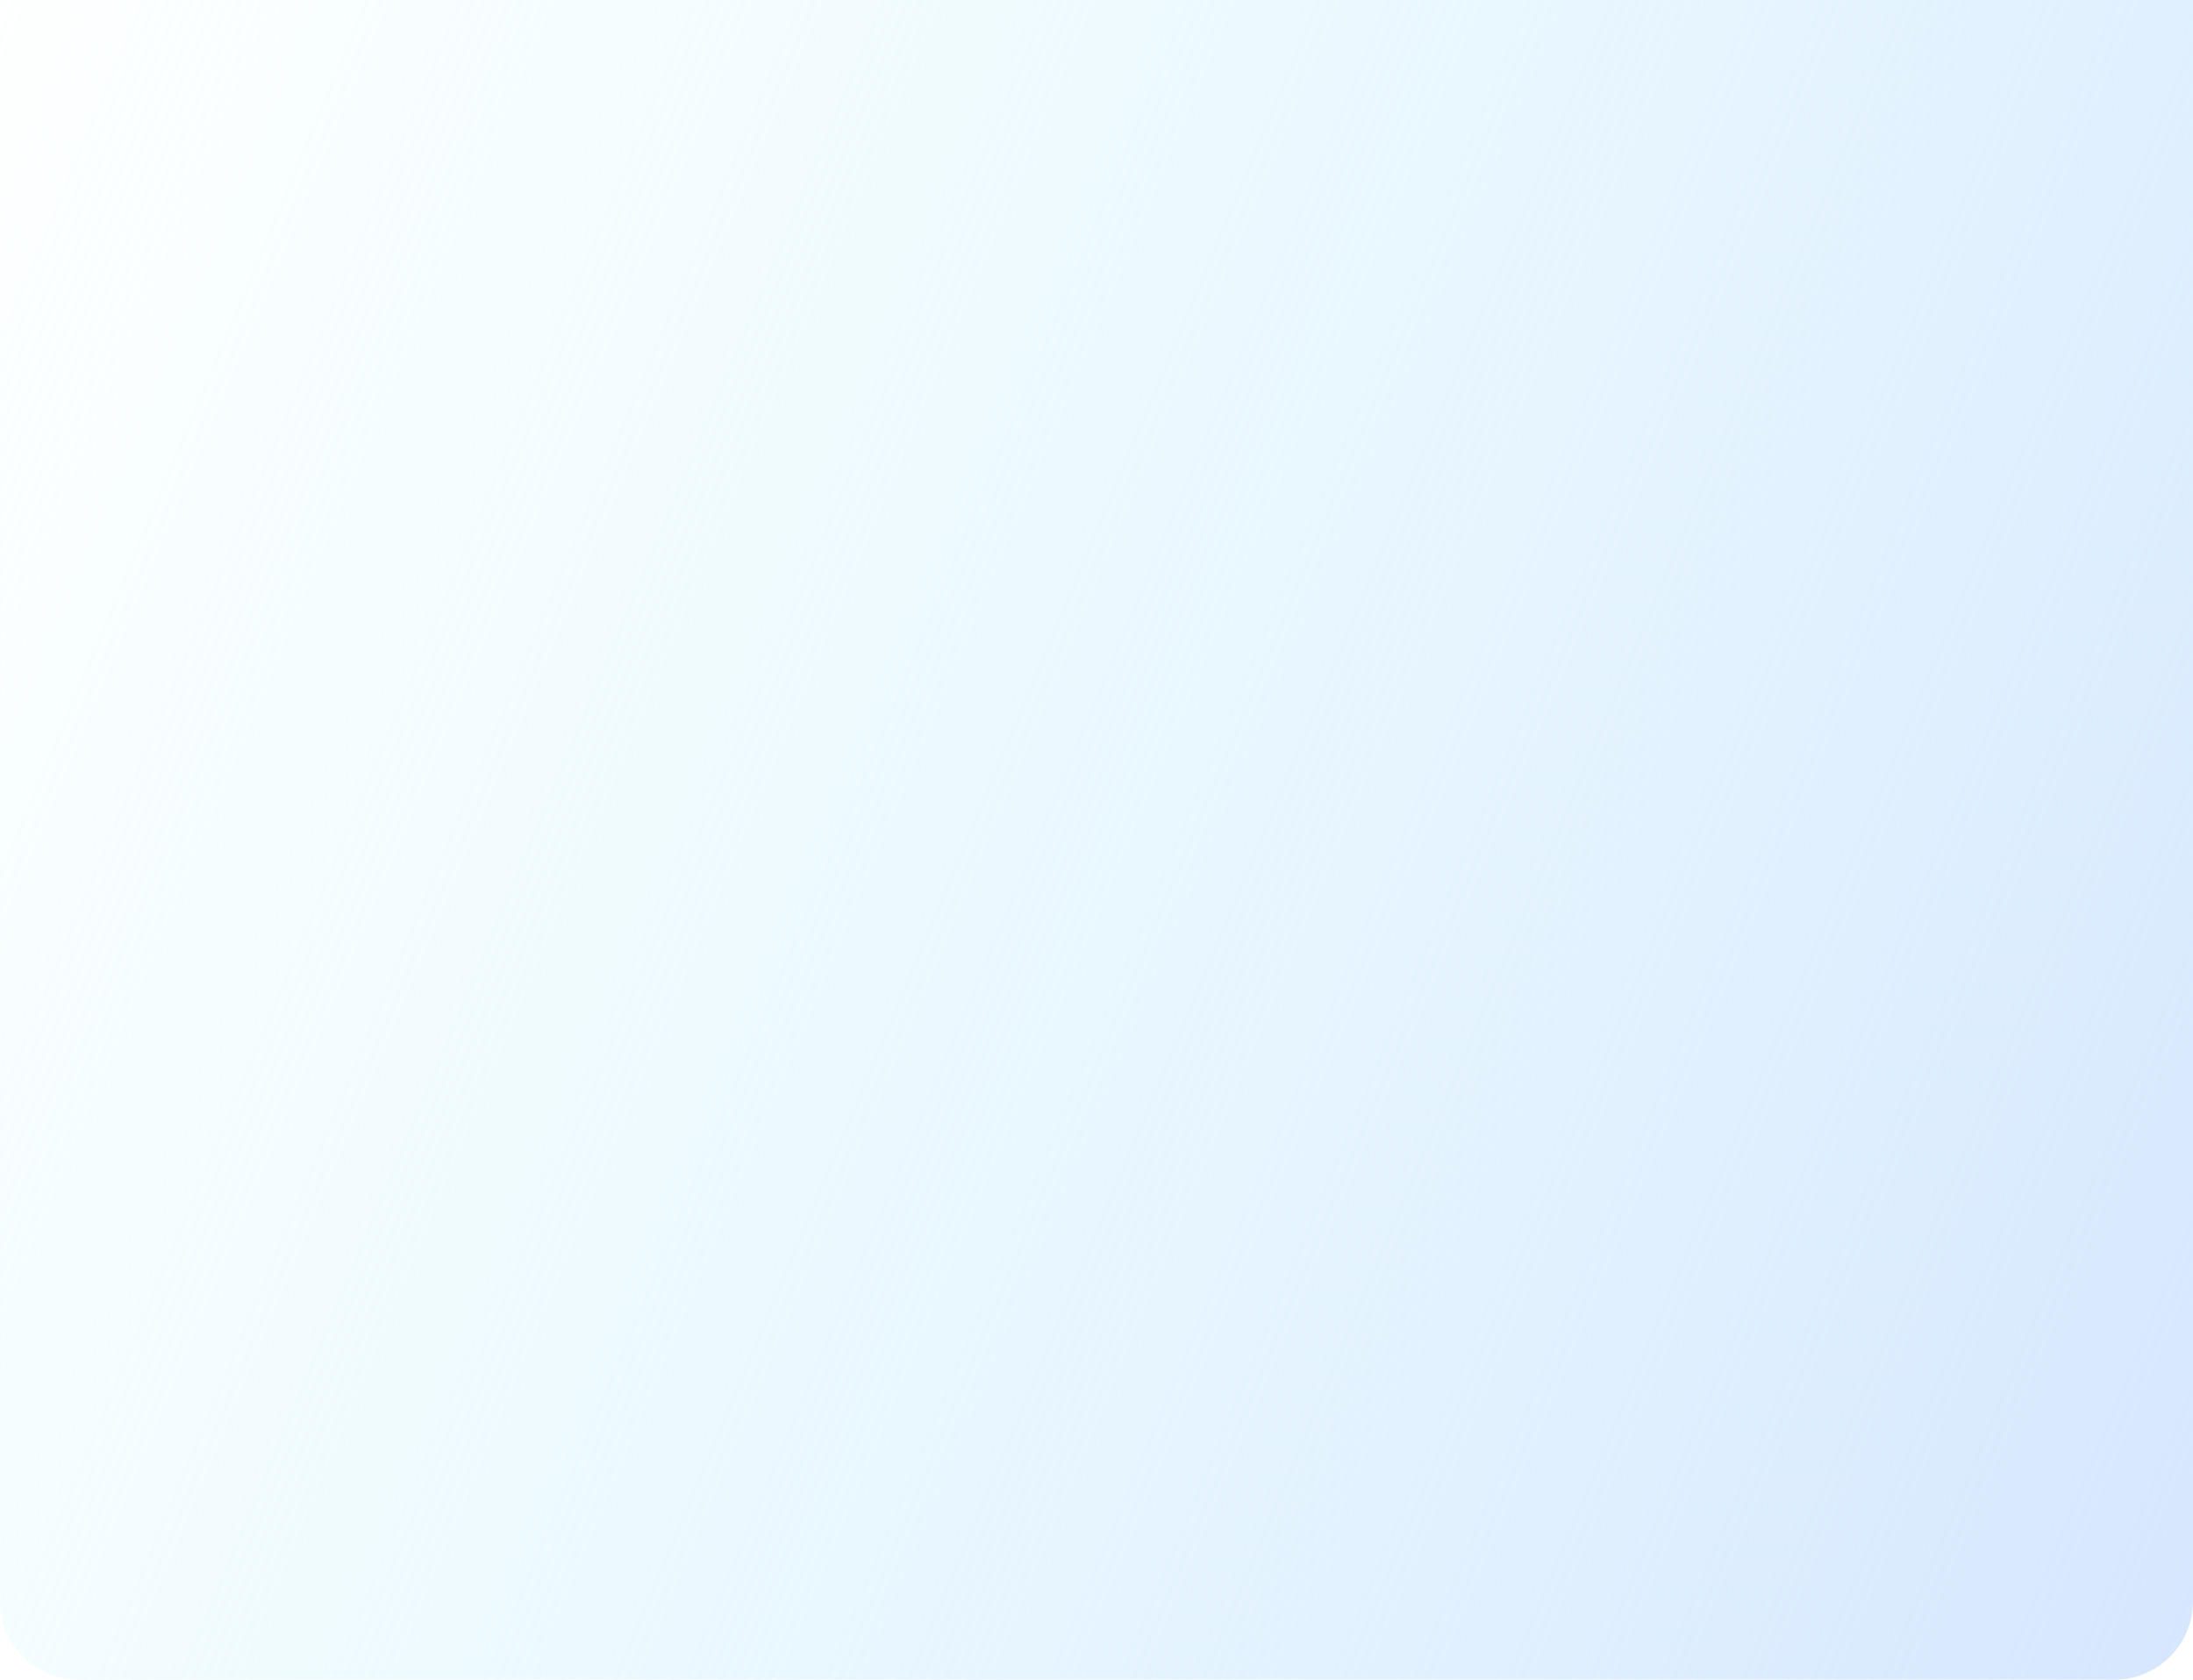 <svg width="978" height="749" viewBox="0 0 978 749" fill="none" xmlns="http://www.w3.org/2000/svg">
<path d="M0 -105H978V714C978 733.33 962.33 749 943 749H35C15.67 749 0 733.33 0 714V-105Z" fill="url(#paint0_linear_41_4)"/>
<defs>
<linearGradient id="paint0_linear_41_4" x1="978" y1="749" x2="-158.33" y2="272.864" gradientUnits="userSpaceOnUse">
<stop stop-color="#D6E6FE"/>
<stop offset="1" stop-color="#D6FCFE" stop-opacity="0"/>
</linearGradient>
</defs>
</svg>
